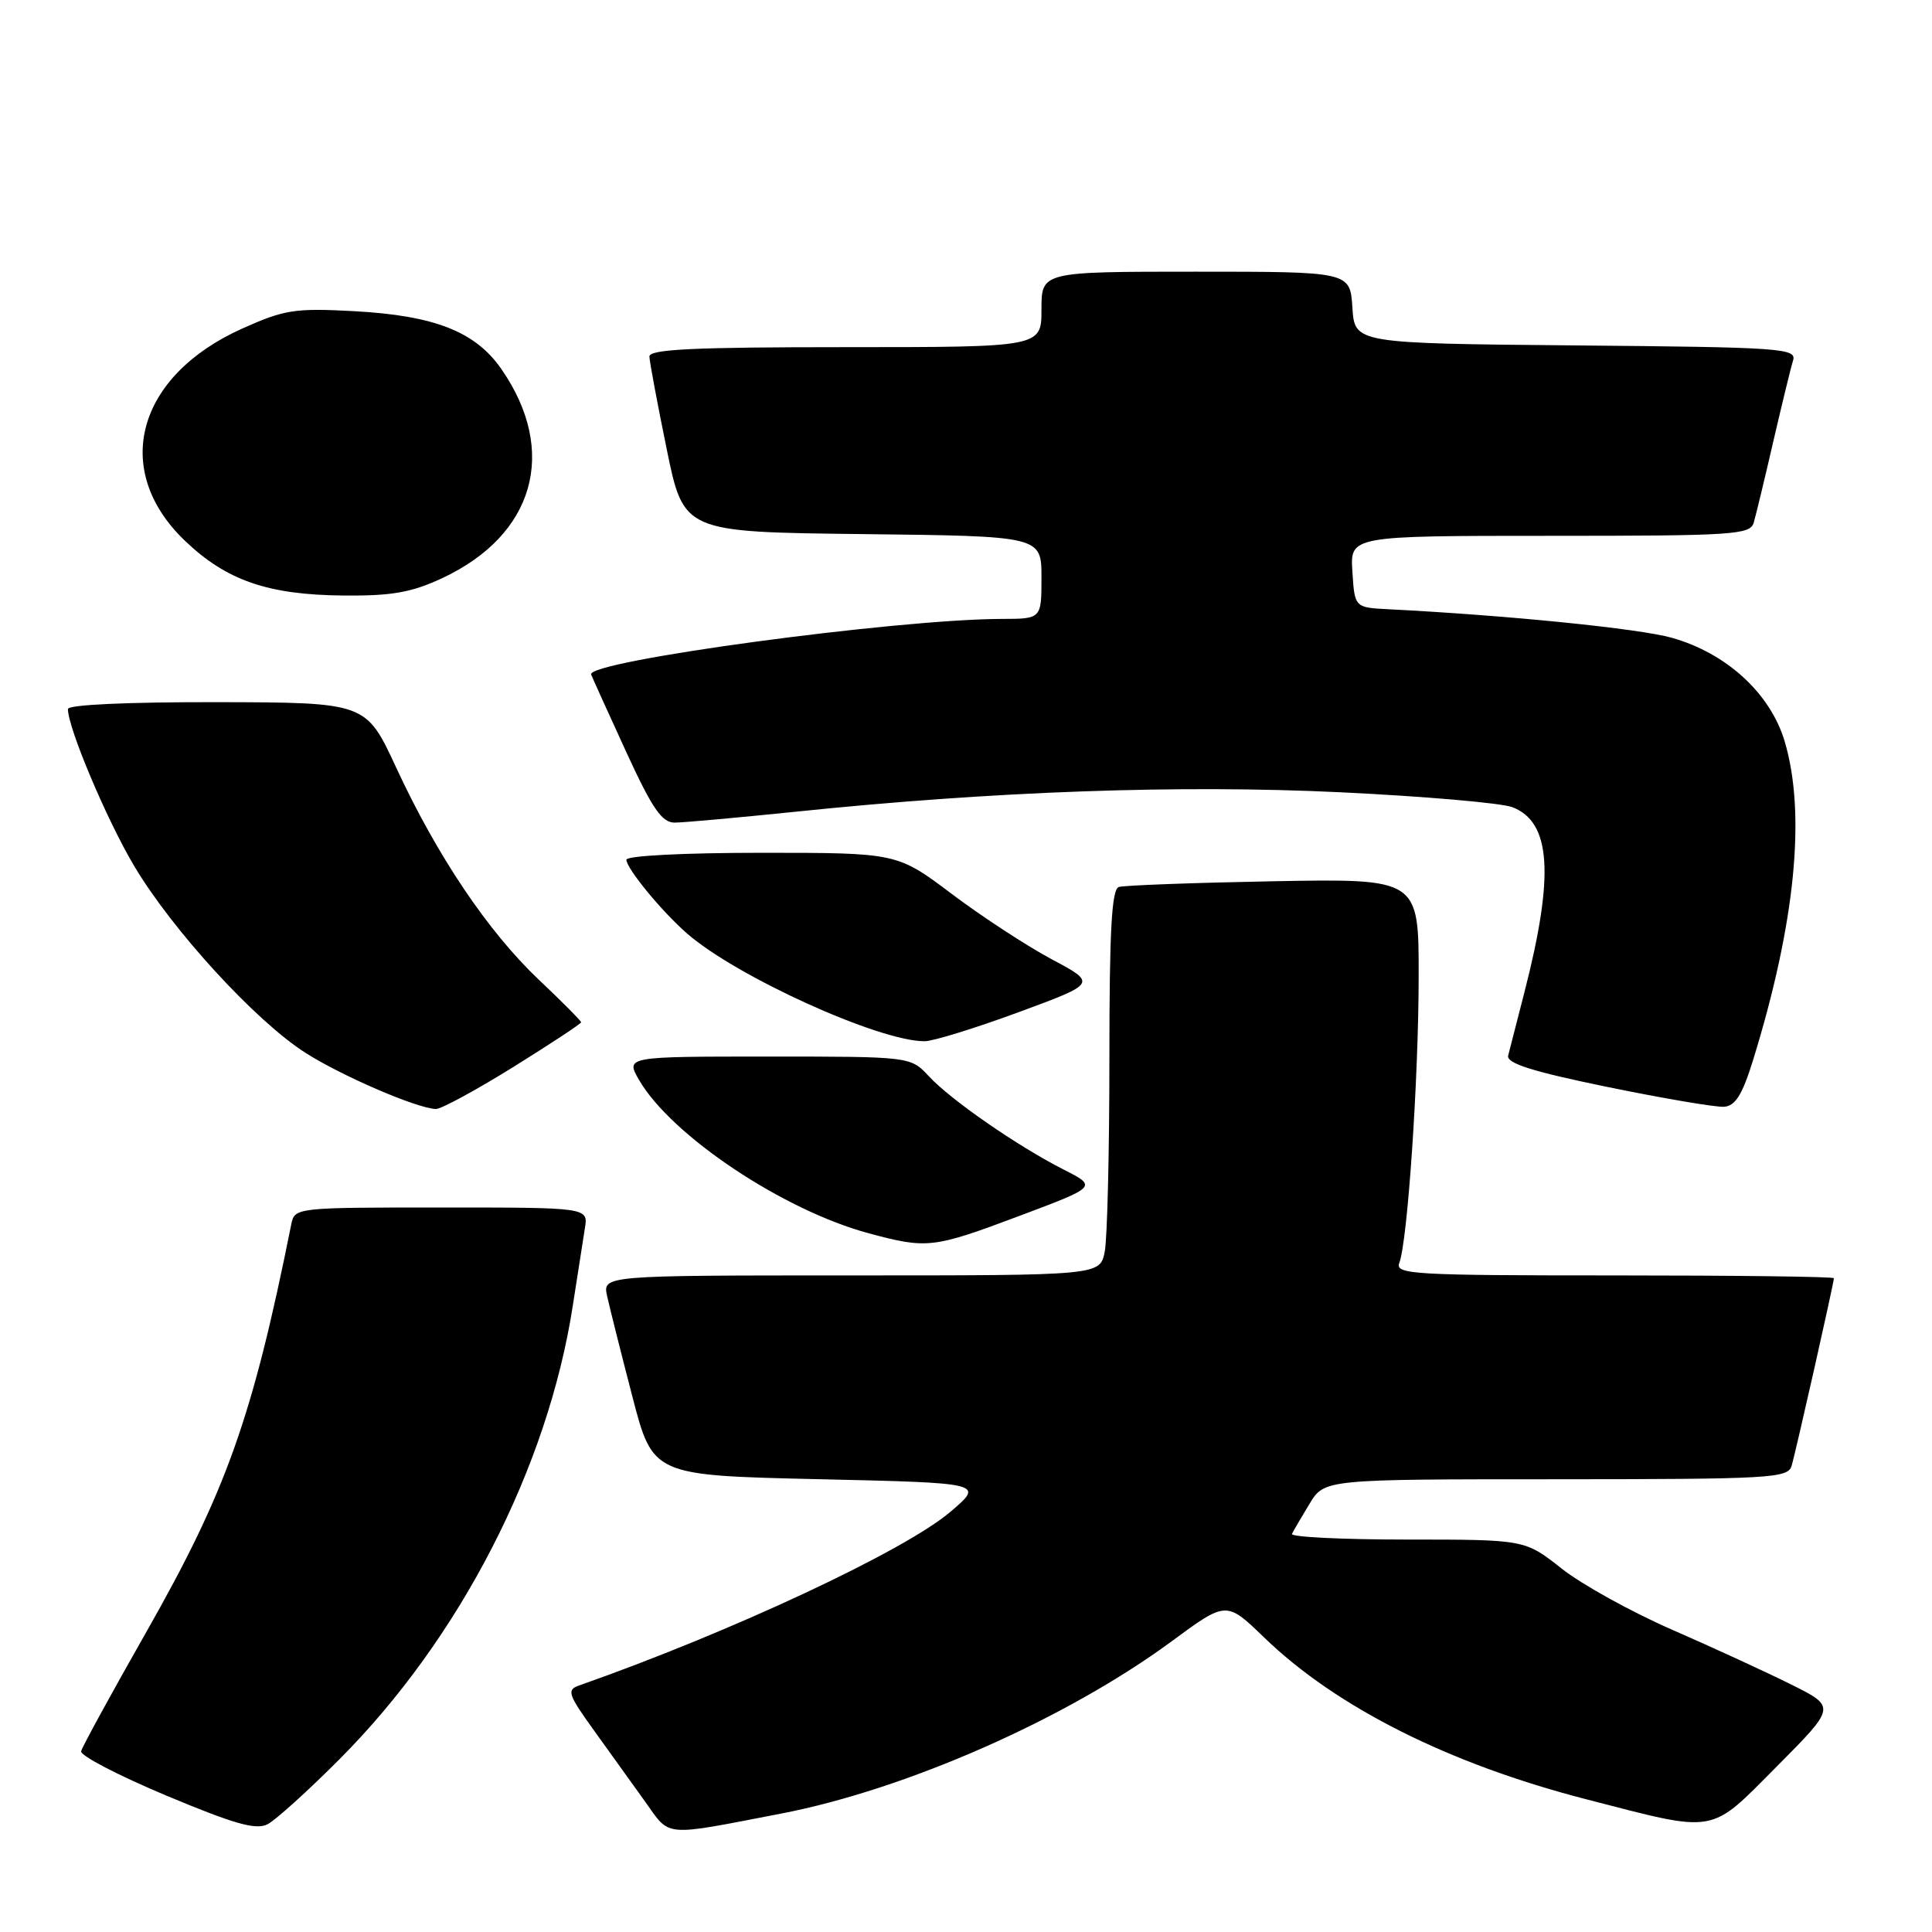 <?xml version="1.0" encoding="UTF-8" standalone="no"?>
<!DOCTYPE svg PUBLIC "-//W3C//DTD SVG 1.1//EN" "http://www.w3.org/Graphics/SVG/1.1/DTD/svg11.dtd" >
<svg xmlns="http://www.w3.org/2000/svg" xmlns:xlink="http://www.w3.org/1999/xlink" version="1.1" viewBox="0 0 256 256">
 <g >
 <path fill="currentColor"
d=" M 44.99 233.10 C 60.95 217.09 72.59 194.47 75.90 173.00 C 76.54 168.88 77.26 164.26 77.50 162.75 C 77.95 160.00 77.95 160.00 58.49 160.00 C 39.12 160.00 39.04 160.01 38.59 162.25 C 33.46 187.84 29.99 197.60 19.38 216.26 C 14.77 224.37 10.88 231.48 10.75 232.05 C 10.61 232.62 15.68 235.26 22.00 237.91 C 31.05 241.70 33.92 242.52 35.46 241.72 C 36.53 241.16 40.82 237.29 44.99 233.10 Z  M 103.50 240.31 C 120.09 237.11 141.35 227.73 155.28 217.46 C 162.50 212.14 162.50 212.14 167.50 216.97 C 177.09 226.24 192.03 233.74 210.25 238.43 C 227.66 242.92 226.42 243.13 235.44 234.06 C 243.28 226.17 243.28 226.17 237.39 223.23 C 234.15 221.61 227.06 218.35 221.64 215.98 C 216.22 213.62 209.60 209.96 206.92 207.84 C 202.06 204.00 202.06 204.00 186.45 204.00 C 177.86 204.00 170.99 203.66 171.19 203.25 C 171.39 202.84 172.44 201.04 173.52 199.26 C 175.50 196.01 175.50 196.01 206.18 196.01 C 234.53 196.00 236.91 195.87 237.39 194.25 C 237.95 192.39 243.00 169.98 243.00 169.37 C 243.00 169.16 229.90 169.00 213.89 169.00 C 187.34 169.00 184.84 168.86 185.41 167.36 C 186.51 164.51 187.97 143.00 187.98 129.46 C 188.00 116.42 188.00 116.42 168.75 116.77 C 158.16 116.97 148.94 117.31 148.25 117.53 C 147.30 117.84 147.00 123.30 147.00 140.34 C 147.00 152.67 146.72 164.16 146.38 165.87 C 145.75 169.00 145.75 169.00 112.80 169.00 C 79.84 169.00 79.84 169.00 80.45 171.75 C 80.78 173.26 82.28 179.22 83.78 185.00 C 86.50 195.50 86.50 195.50 108.45 196.00 C 130.41 196.50 130.41 196.50 125.95 200.31 C 119.91 205.48 96.84 216.27 76.69 223.35 C 75.07 223.92 75.29 224.55 78.69 229.27 C 80.79 232.18 83.85 236.45 85.50 238.75 C 88.87 243.47 87.69 243.36 103.50 240.31 Z  M 135.06 161.12 C 145.39 157.24 145.39 157.24 140.95 154.98 C 134.83 151.87 125.99 145.75 123.08 142.61 C 120.65 140.00 120.65 140.00 101.77 140.00 C 82.89 140.00 82.89 140.00 84.69 143.12 C 88.97 150.48 103.78 160.37 115.12 163.42 C 122.85 165.50 123.64 165.41 135.06 161.12 Z  M 67.99 141.40 C 72.94 138.32 77.00 135.64 77.00 135.46 C 77.00 135.27 74.48 132.73 71.40 129.82 C 64.67 123.45 57.92 113.41 52.50 101.72 C 48.50 93.08 48.50 93.08 28.75 93.04 C 16.85 93.02 9.00 93.38 9.00 93.95 C 9.00 96.45 14.14 108.63 17.78 114.75 C 22.85 123.27 33.89 135.32 40.50 139.52 C 45.32 142.59 55.19 146.84 57.74 146.95 C 58.42 146.98 63.03 144.48 67.99 141.40 Z  M 232.28 140.50 C 237.89 122.35 239.33 107.85 236.48 98.24 C 234.59 91.89 228.79 86.56 221.53 84.51 C 217.23 83.29 199.76 81.53 184.00 80.73 C 179.50 80.50 179.50 80.50 179.20 75.75 C 178.89 71.00 178.89 71.00 205.38 71.00 C 229.74 71.00 231.91 70.86 232.38 69.25 C 232.66 68.29 233.83 63.45 234.97 58.50 C 236.12 53.55 237.29 48.72 237.59 47.77 C 238.09 46.15 236.10 46.01 208.81 45.77 C 179.50 45.50 179.50 45.50 179.20 40.75 C 178.89 36.00 178.89 36.00 158.45 36.00 C 138.00 36.00 138.00 36.00 138.00 41.00 C 138.00 46.00 138.00 46.00 112.00 46.00 C 91.84 46.00 86.01 46.28 86.05 47.25 C 86.07 47.94 87.10 53.45 88.34 59.50 C 90.59 70.50 90.59 70.50 114.29 70.77 C 138.00 71.04 138.00 71.04 138.00 76.52 C 138.00 82.00 138.00 82.00 132.75 82.01 C 118.74 82.04 77.63 87.61 78.33 89.38 C 78.58 90.00 80.69 94.66 83.03 99.75 C 86.43 107.15 87.71 109.00 89.39 109.00 C 90.55 109.00 97.80 108.34 105.50 107.55 C 131.64 104.84 156.35 103.96 177.61 104.98 C 188.67 105.51 198.92 106.40 200.38 106.95 C 205.53 108.91 205.99 115.94 201.99 131.49 C 201.00 135.34 200.03 139.12 199.84 139.87 C 199.59 140.89 202.98 141.97 213.00 144.03 C 220.43 145.55 227.38 146.74 228.46 146.65 C 229.95 146.54 230.88 145.03 232.28 140.50 Z  M 134.92 134.14 C 145.34 130.30 145.34 130.30 139.38 127.12 C 136.10 125.37 130.14 121.48 126.14 118.47 C 118.87 113.00 118.87 113.00 100.93 113.00 C 90.64 113.00 83.00 113.39 83.00 113.92 C 83.00 115.06 87.63 120.71 91.00 123.66 C 97.50 129.37 116.43 137.97 122.50 137.97 C 123.60 137.98 129.19 136.25 134.92 134.14 Z  M 58.57 76.62 C 70.84 70.90 73.99 59.81 66.44 48.91 C 62.99 43.93 57.58 41.81 46.88 41.23 C 39.07 40.81 37.69 41.03 32.11 43.53 C 18.09 49.82 14.71 62.26 24.48 71.63 C 30.00 76.92 35.49 78.82 45.50 78.91 C 51.91 78.97 54.51 78.51 58.57 76.62 Z "/>
</g>
</svg>